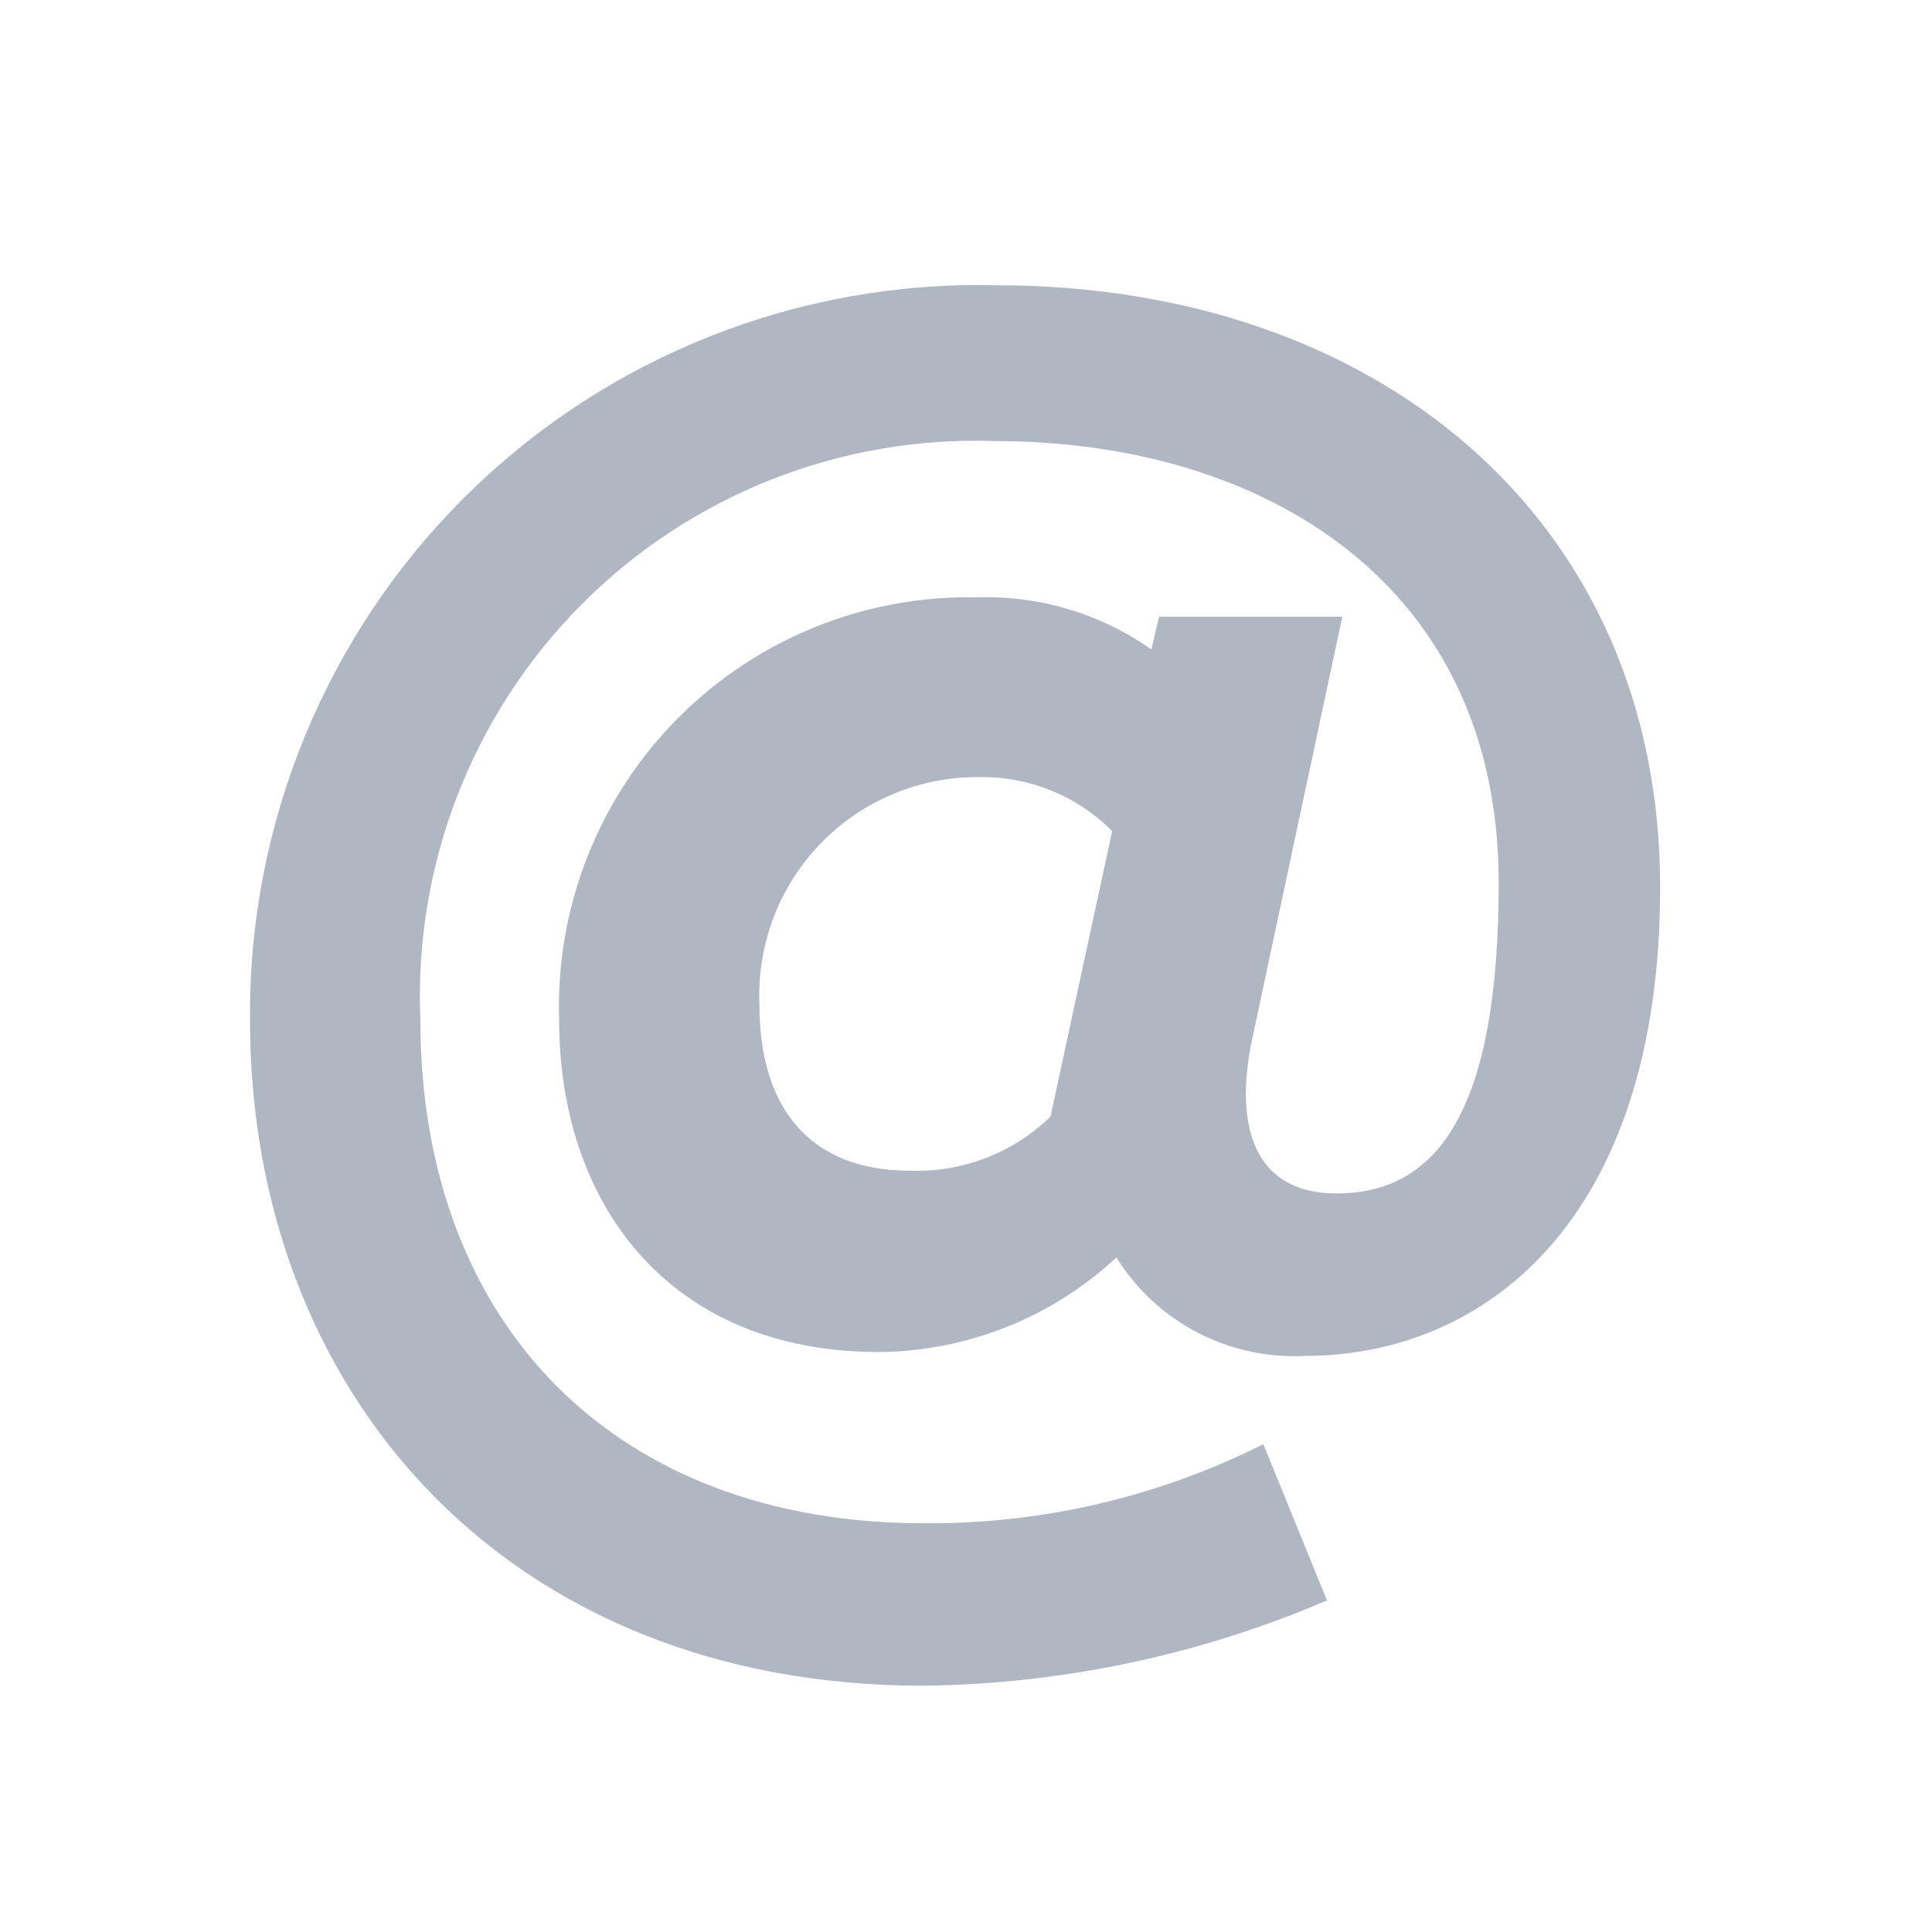 <svg width="32" height="32" viewBox="0 0 32 32" fill="none" xmlns="http://www.w3.org/2000/svg">
<path fill-rule="evenodd" clip-rule="evenodd" d="M15.291 27.921C8.391 27.921 4.141 23.065 4.141 16.898C4.112 13.627 5.411 10.484 7.742 8.189C10.073 5.894 13.236 4.644 16.506 4.725C22.8 4.725 27.497 8.591 27.497 14.694C27.497 20.253 24.558 22.458 21.618 22.458C20.357 22.524 19.159 21.9 18.491 20.828C17.423 21.822 16.021 22.381 14.561 22.394C11.046 22.394 9.261 19.902 9.261 16.894C9.201 15.031 9.91 13.226 11.222 11.902C12.533 10.578 14.331 9.852 16.194 9.894C17.221 9.862 18.231 10.165 19.07 10.757L19.198 10.214H22.233L20.733 17.243C20.445 18.649 20.765 19.767 22.139 19.767C23.832 19.767 24.823 18.361 24.823 14.623C24.823 9.639 20.893 7.306 16.484 7.306C13.921 7.214 11.435 8.197 9.628 10.016C7.82 11.836 6.854 14.328 6.963 16.891C6.963 21.939 10.19 25.23 15.302 25.23C17.254 25.245 19.181 24.796 20.925 23.92L21.979 26.508C19.864 27.414 17.592 27.894 15.291 27.921H15.291ZM15.067 19.39C15.934 19.423 16.777 19.1 17.399 18.495L18.421 13.766C17.84 13.181 17.046 12.858 16.221 12.871C15.23 12.862 14.278 13.26 13.59 13.973C12.901 14.686 12.536 15.651 12.579 16.641C12.576 18.304 13.375 19.39 15.068 19.39H15.067Z" fill="#B0B7C3"/>
</svg>
